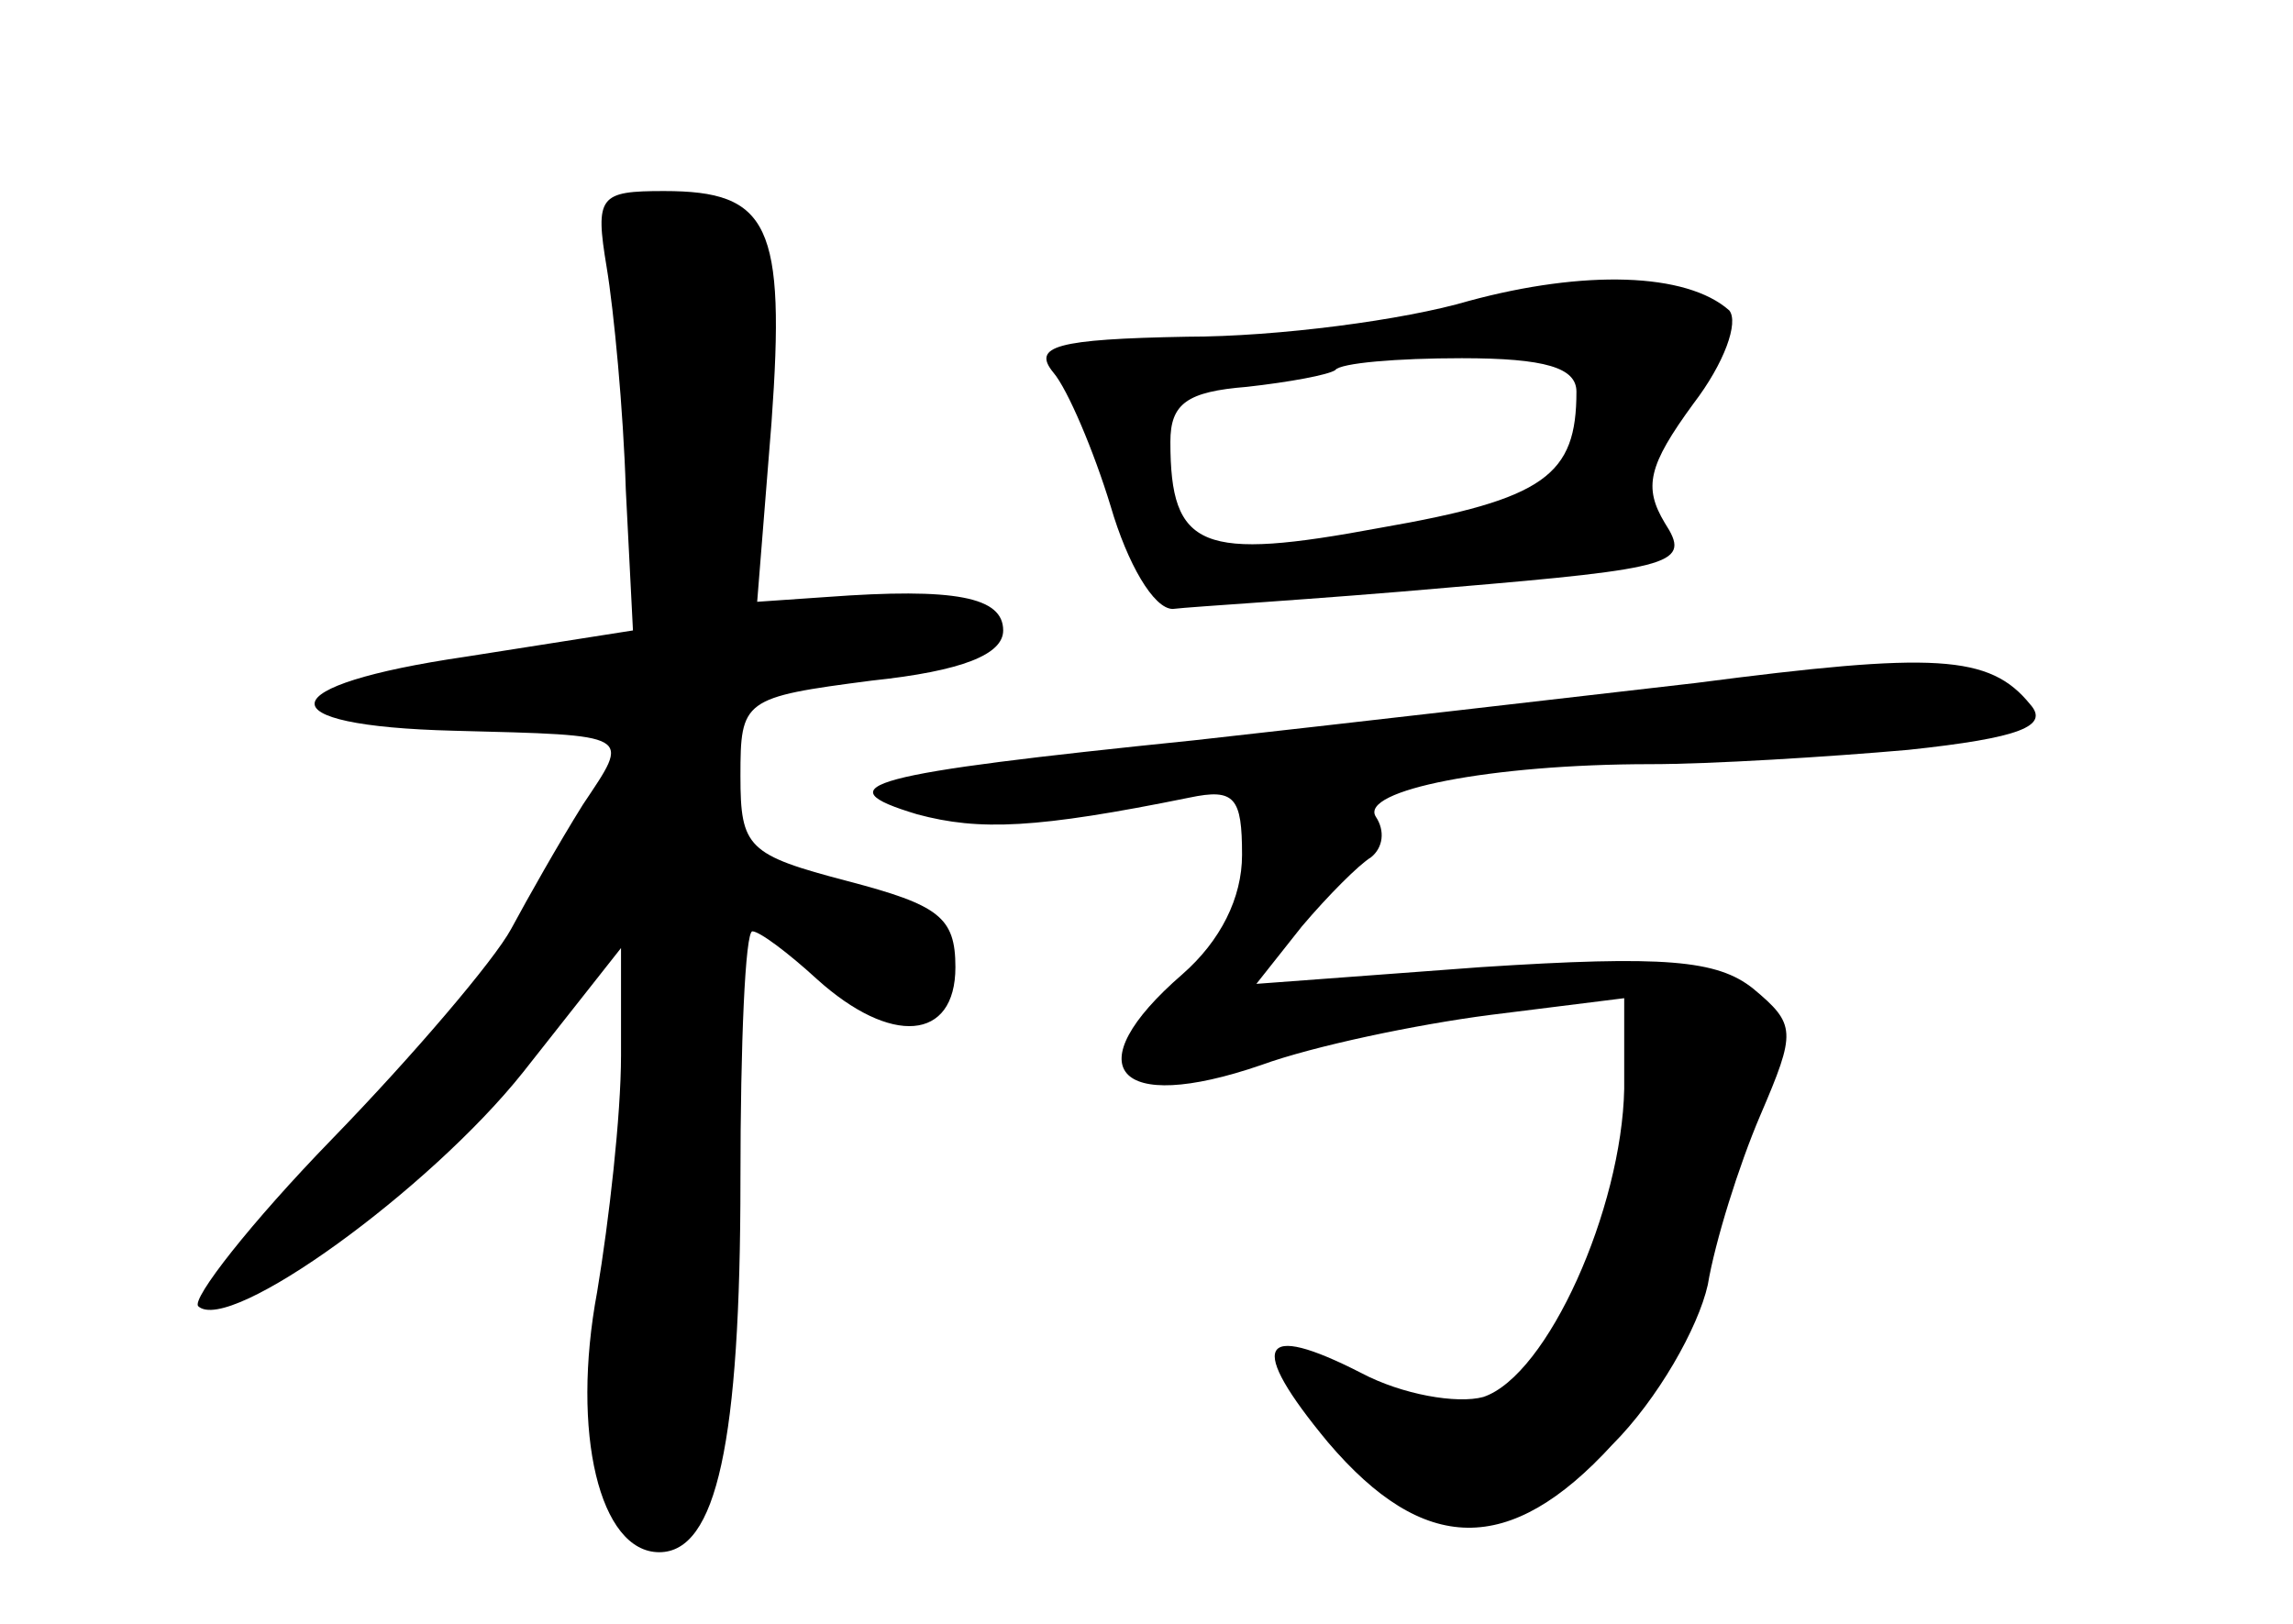 <?xml version="1.0" standalone="no"?>
<!DOCTYPE svg PUBLIC "-//W3C//DTD SVG 20010904//EN"
 "http://www.w3.org/TR/2001/REC-SVG-20010904/DTD/svg10.dtd">
<svg version="1.0" xmlns="http://www.w3.org/2000/svg"
 width="96pt" height="68pt" viewBox="0 0 96 68"
 preserveAspectRatio="xMidYMid meet">
<g transform="translate(0,68) scale(0.1,-0.1)"
fill="#000000" stroke="none">
<path d="M254 568 c3 -18 7 -60 8 -93 l3 -59 -70 -11 c-82 -12 -85 -29 -5 -31
76 -2 74 -1 54 -31 -10 -16 -23 -39 -30 -52 -7 -13 -41 -53 -75 -88 -34 -35
-59 -67 -56 -70 13 -12 97 49 136 98 l41 52 0 -45 c0 -25 -5 -69 -10 -99 -11
-59 1 -109 26 -109 24 0 34 46 34 156 0 57 2 104 5 104 3 0 15 -9 27 -20 31
-28 58 -26 58 5 0 21 -7 26 -45 36 -42 11 -45 14 -45 44 0 32 1 33 55 40 38 4
55 11 55 21 0 14 -20 18 -74 14 l-29 -2 6 75 c6 83 -1 97 -45 97 -27 0 -29 -2
-24 -32z"/>
<path d="M615 554 c-27 -8 -80 -15 -118 -15 -55 -1 -65 -4 -56 -15 6 -7 17
-33 24 -56 7 -24 18 -43 26 -43 8 1 60 4 116 9 95 8 101 10 90 27 -9 15 -7 24
12 50 13 17 19 34 15 39 -18 16 -61 17 -109 4z m45 -38 c0 -35 -13 -45 -82
-57 -75 -14 -88 -9 -88 36 0 16 7 21 32 23 18 2 34 5 37 7 2 3 26 5 53 5 35 0
48 -4 48 -14z"/>
<path d="M710 394 c-52 -6 -147 -17 -210 -24 -137 -14 -156 -19 -116 -31 26
-7 50 -6 114 7 19 4 22 0 22 -24 0 -18 -9 -36 -25 -50 -45 -39 -28 -59 33 -38
22 8 65 17 96 21 l56 7 0 -38 c-1 -50 -32 -120 -59 -129 -11 -3 -34 1 -51 10
-43 22 -48 12 -14 -29 40 -47 76 -48 119 -1 19 19 36 49 40 67 3 18 13 50 22
71 15 35 15 38 -3 53 -15 12 -37 14 -114 9 l-94 -7 19 24 c11 13 24 26 29 29
5 4 6 11 2 17 -7 11 48 22 115 22 25 0 74 3 108 6 47 5 59 10 51 19 -17 21
-40 22 -140 9z"/>
</g>
</svg>

